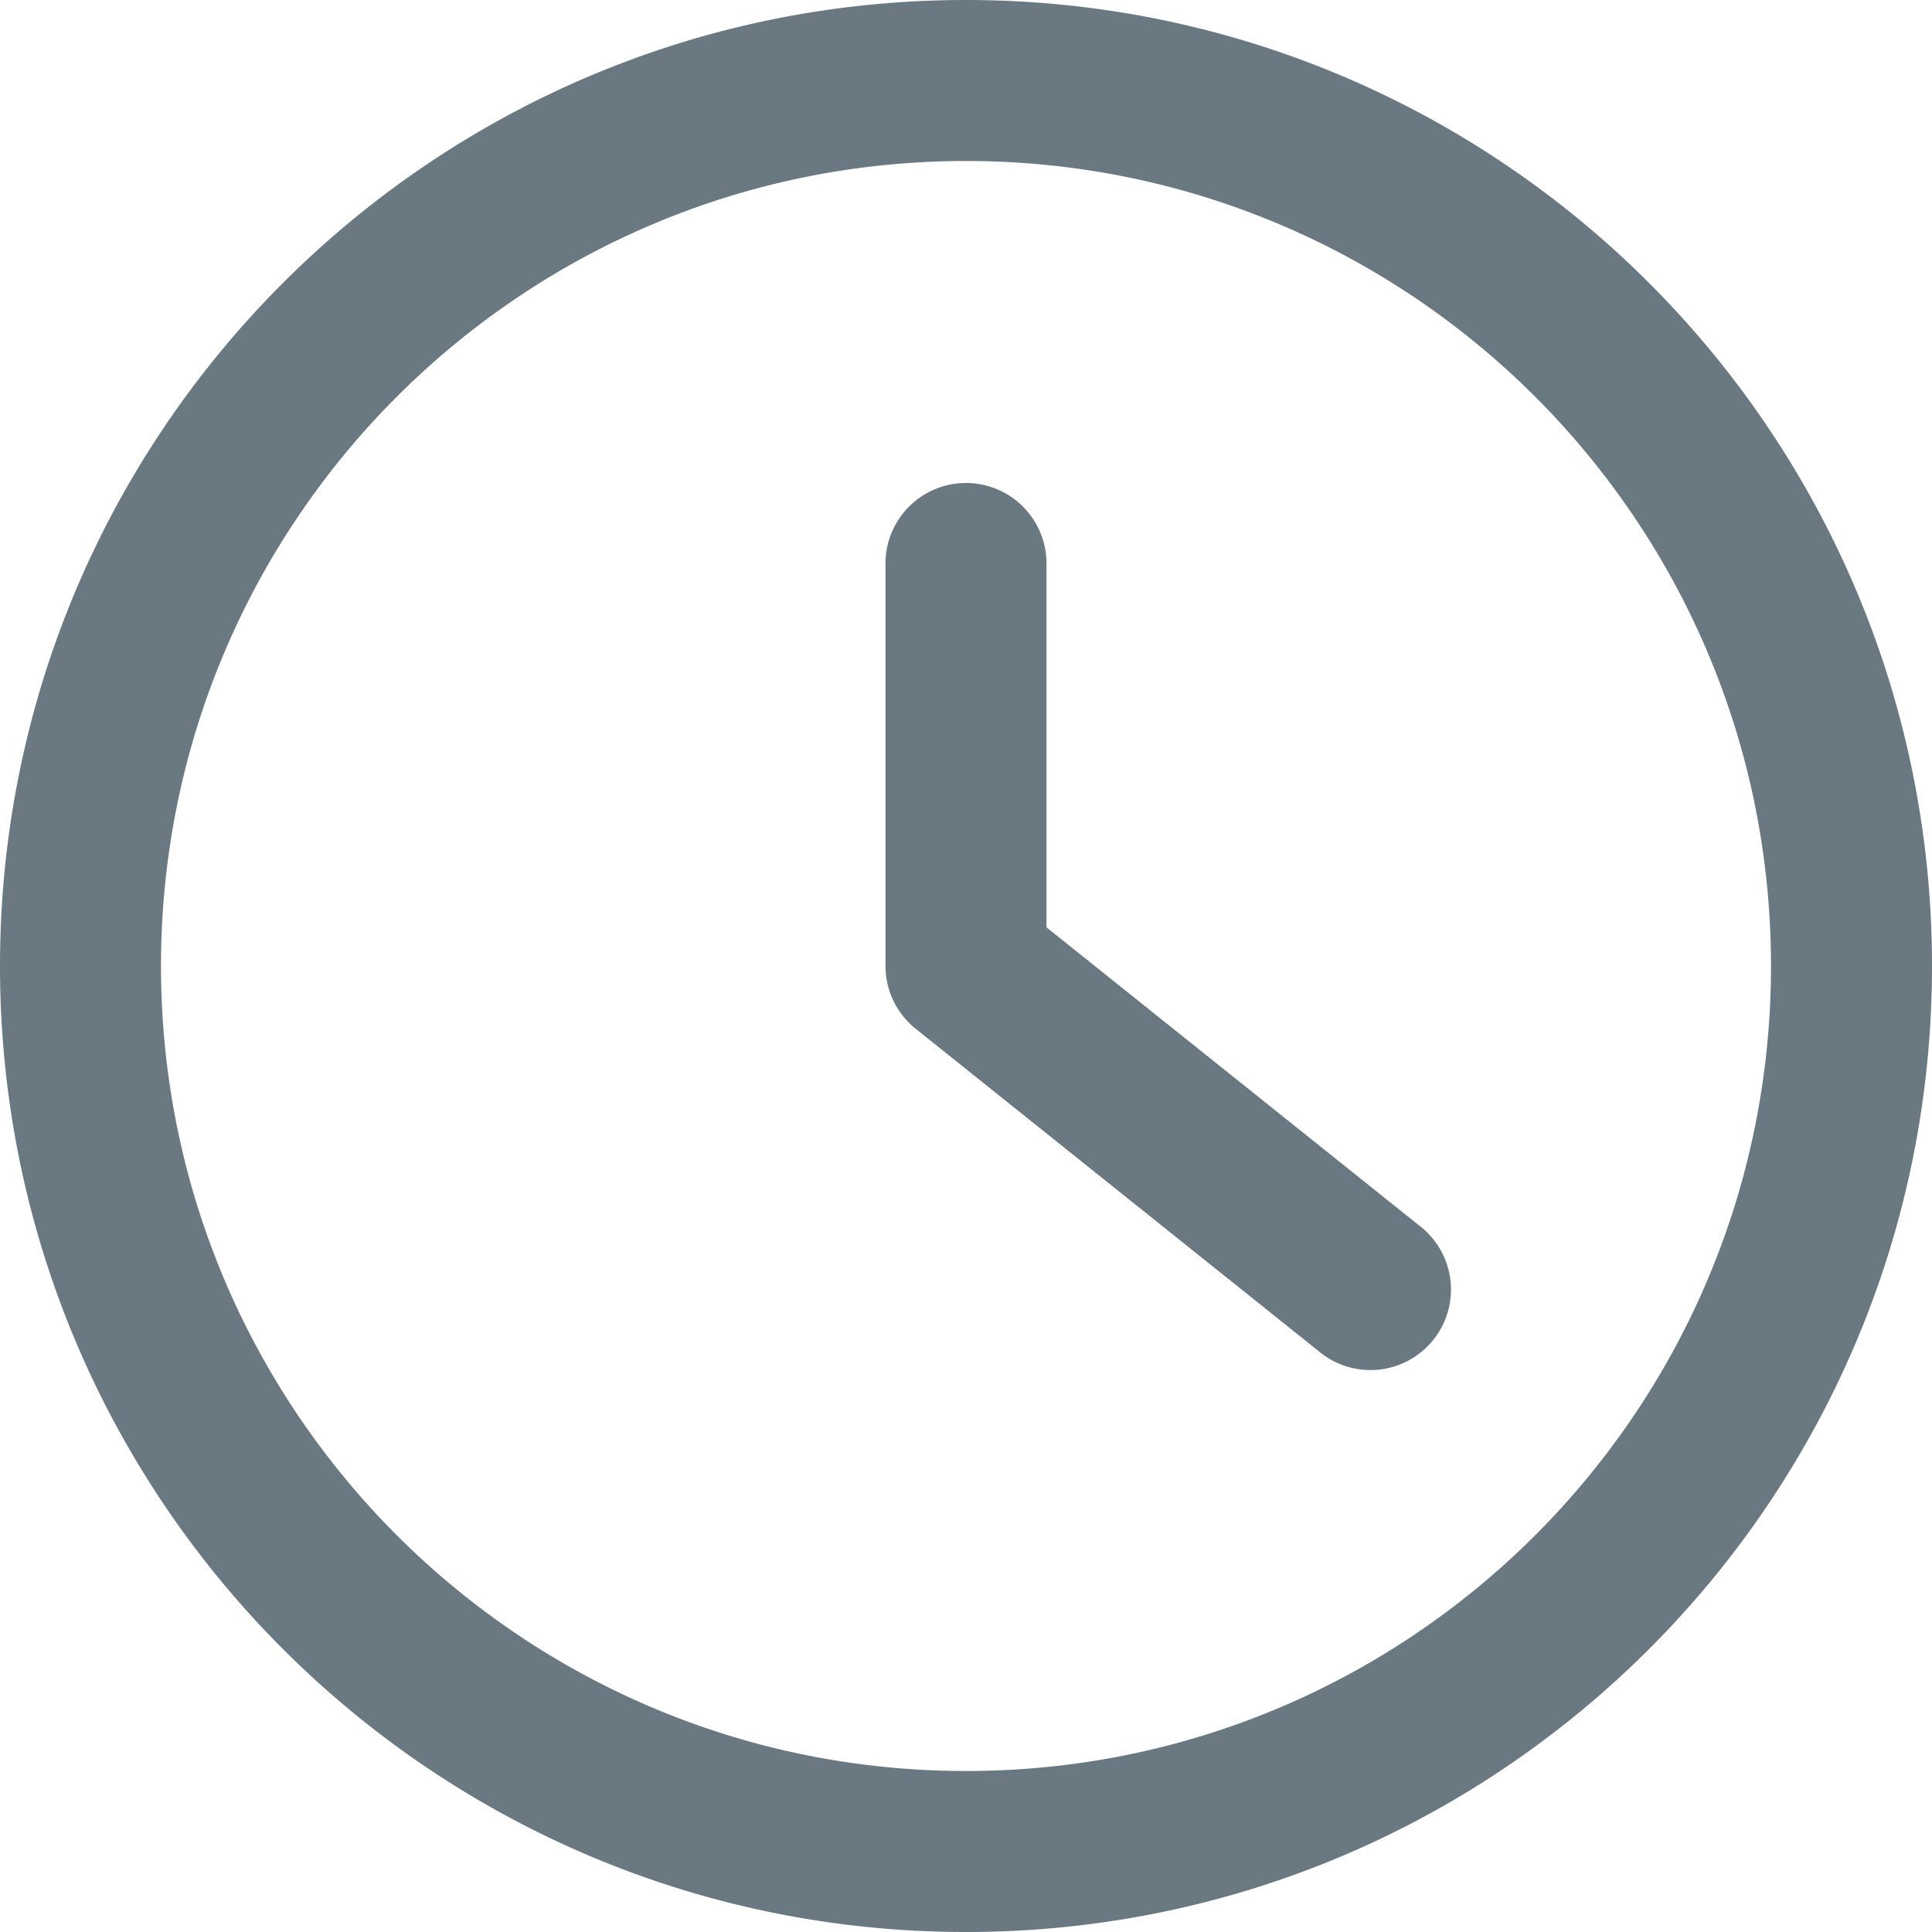 <svg width="24" height="24" fill="none" xmlns="http://www.w3.org/2000/svg"><path fill-rule="evenodd" clip-rule="evenodd" d="M12 2C6.477 2 2 6.477 2 12s4.477 10 10 10 10-4.477 10-10S17.523 2 12 2ZM0 12C0 5.373 5.373 0 12 0s12 5.373 12 12-5.373 12-12 12S0 18.627 0 12Zm12-6a1 1 0 0 1 1 1v4.52l4.625 3.7a1 1 0 1 1-1.25 1.56l-5-4A1 1 0 0 1 11 12V7a1 1 0 0 1 1-1Z" fill="#6A7882"/></svg>